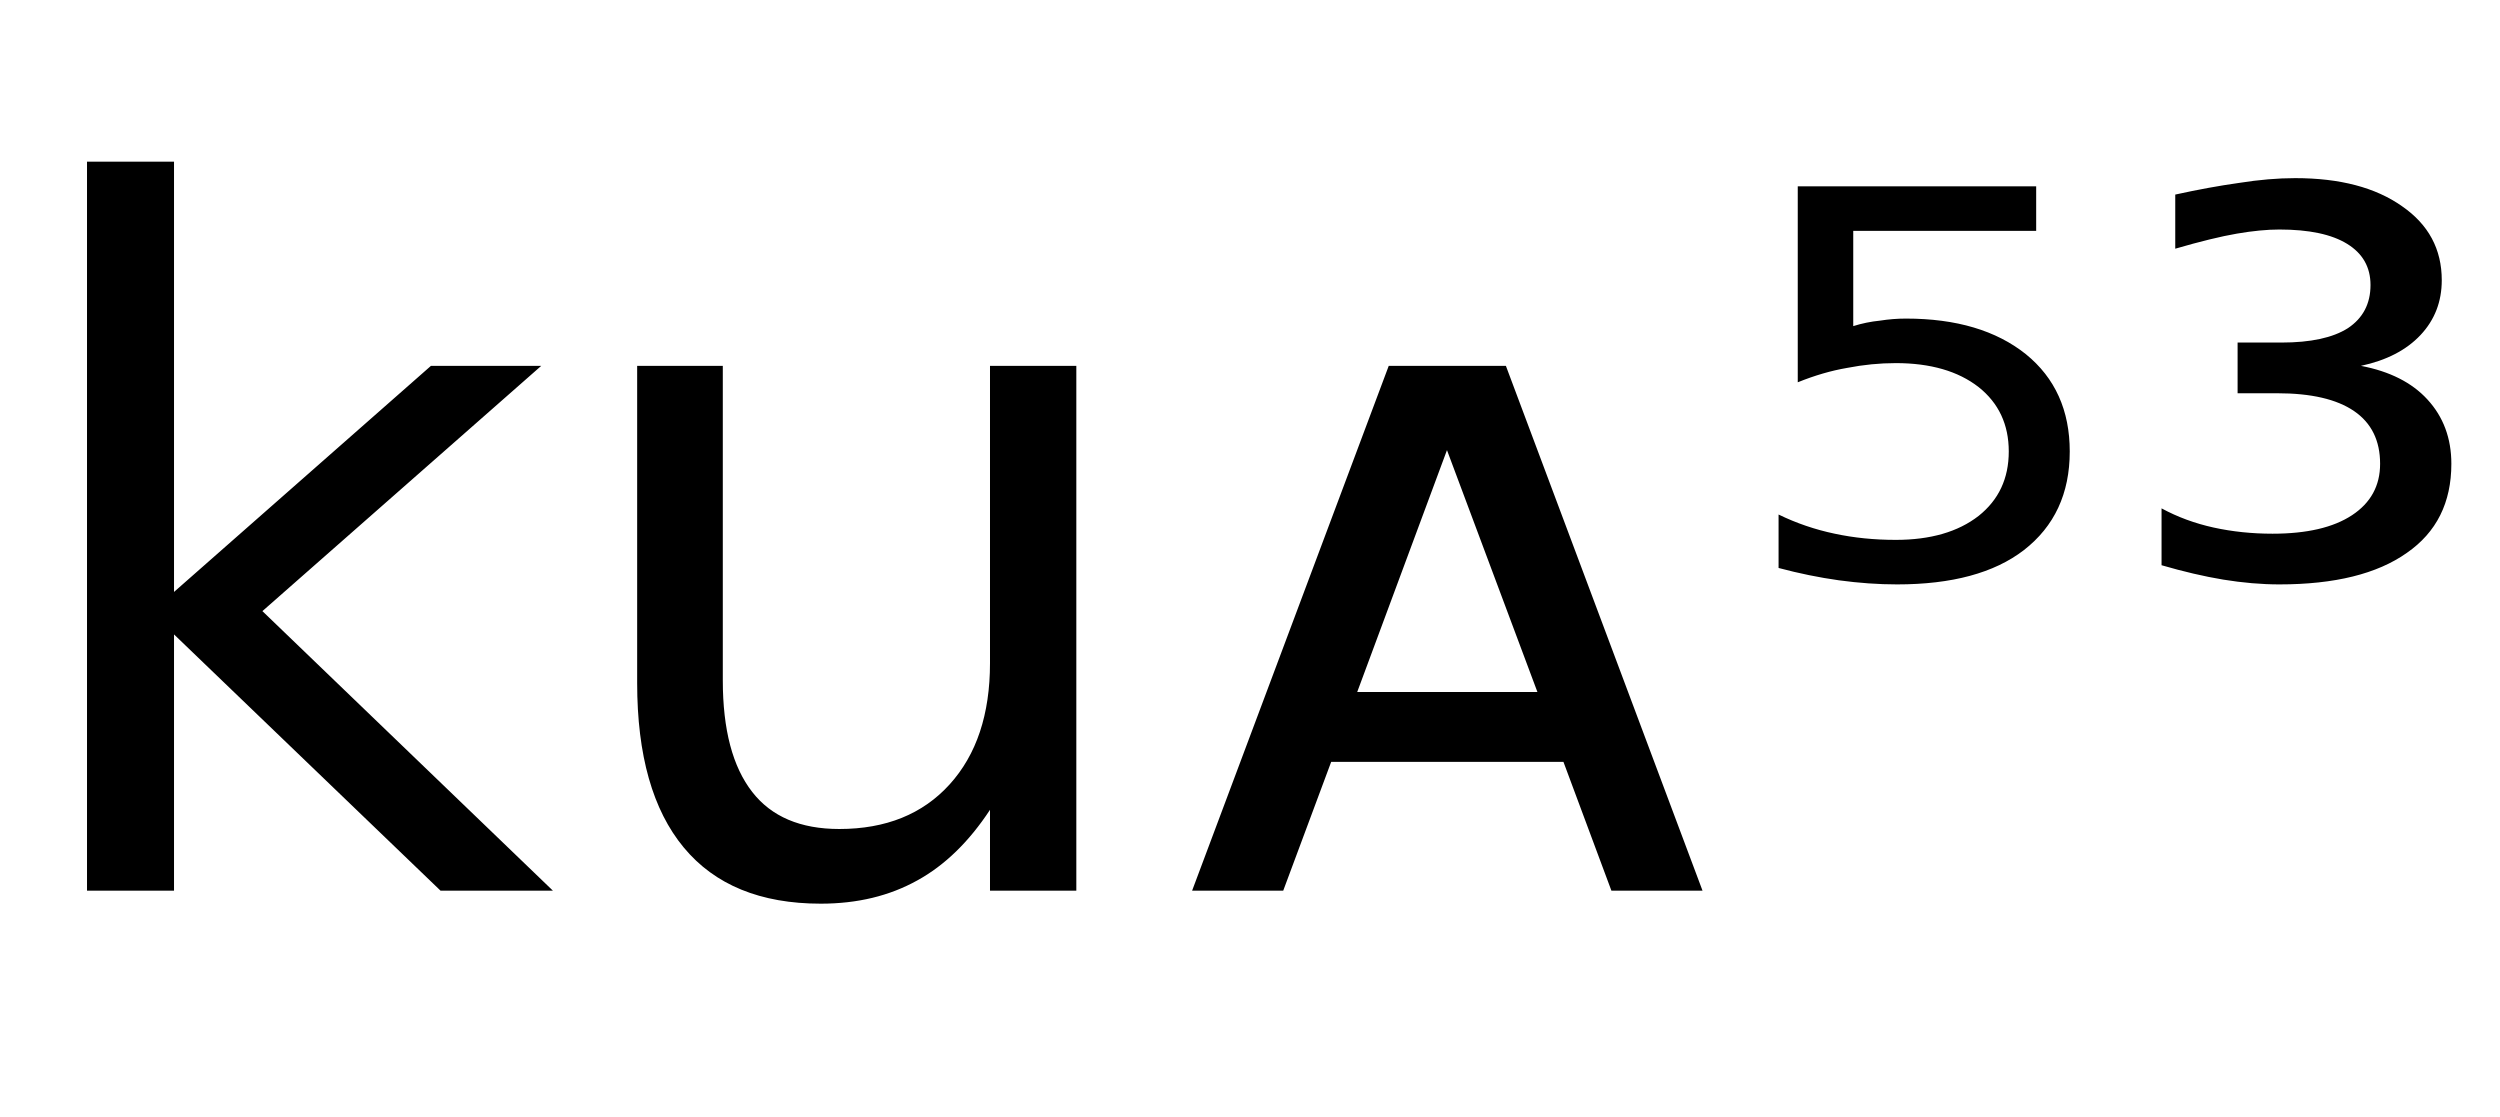<svg height="16.297" width="36.49" xmlns="http://www.w3.org/2000/svg" ><path d="M1.27 13.00L1.27 2.36L2.54 2.36L2.54 8.64L6.29 5.34L7.90 5.34L3.83 8.92L8.07 13.00L6.43 13.00L2.54 9.26L2.54 13.00L1.27 13.00ZM9.30 9.97L9.30 9.97L9.30 5.34L10.55 5.34L10.55 9.93Q10.55 11.01 10.98 11.56Q11.40 12.10 12.25 12.10L12.25 12.10Q13.27 12.10 13.86 11.45Q14.45 10.80 14.45 9.68L14.45 9.68L14.45 5.34L15.71 5.34L15.71 13.00L14.45 13.00L14.45 11.82Q13.99 12.52 13.39 12.85Q12.78 13.19 11.98 13.19L11.98 13.19Q10.66 13.19 9.98 12.37Q9.30 11.55 9.30 9.97ZM12.46 5.15L12.46 5.15ZM21.98 5.34L24.85 13.00L23.52 13.00L22.82 11.12L19.43 11.12L18.73 13.00L17.40 13.00L20.27 5.34L21.98 5.34ZM21.12 6.57L19.81 10.10L22.44 10.10L21.12 6.57ZM26.24 5.58L26.24 2.72L29.72 2.72L29.72 3.37L27.05 3.37L27.05 4.76Q27.24 4.70 27.44 4.68L27.44 4.68Q27.63 4.65 27.82 4.65L27.82 4.65Q28.92 4.65 29.57 5.17L29.57 5.17Q30.21 5.69 30.21 6.59L30.21 6.59Q30.21 7.51 29.54 8.03L29.54 8.03Q28.89 8.53 27.69 8.53L27.69 8.53Q27.28 8.53 26.84 8.47Q26.41 8.41 25.96 8.29L25.96 8.29L25.96 7.51Q26.35 7.70 26.78 7.79L26.78 7.79Q27.20 7.88 27.67 7.88L27.67 7.88Q28.43 7.88 28.88 7.53Q29.32 7.18 29.32 6.59Q29.32 6.00 28.88 5.65Q28.43 5.30 27.67 5.30L27.67 5.30Q27.32 5.30 26.96 5.37Q26.61 5.43 26.24 5.58L26.24 5.58ZM34.46 5.34L34.46 5.34Q35.09 5.46 35.43 5.83Q35.78 6.21 35.78 6.77L35.78 6.77Q35.78 7.62 35.13 8.07Q34.48 8.53 33.27 8.53L33.27 8.53Q32.88 8.53 32.45 8.46Q32.03 8.39 31.55 8.25L31.55 8.25L31.55 7.42Q31.90 7.61 32.31 7.70Q32.72 7.79 33.17 7.79L33.17 7.79Q33.92 7.79 34.33 7.52Q34.74 7.25 34.74 6.77L34.74 6.77Q34.74 6.26 34.36 6.00Q33.98 5.74 33.24 5.74L33.24 5.74L32.66 5.74L32.66 5.00L33.30 5.00Q33.94 5.00 34.27 4.79Q34.60 4.57 34.60 4.16L34.60 4.16Q34.60 3.77 34.26 3.56Q33.92 3.35 33.27 3.35L33.27 3.35Q33.00 3.35 32.65 3.41Q32.30 3.47 31.75 3.63L31.75 3.63L31.75 2.84Q32.25 2.73 32.68 2.67Q33.12 2.60 33.50 2.60L33.50 2.60Q34.48 2.60 35.06 3.01Q35.64 3.41 35.64 4.09L35.64 4.09Q35.64 4.56 35.33 4.89Q35.02 5.22 34.46 5.34Z"></path></svg>